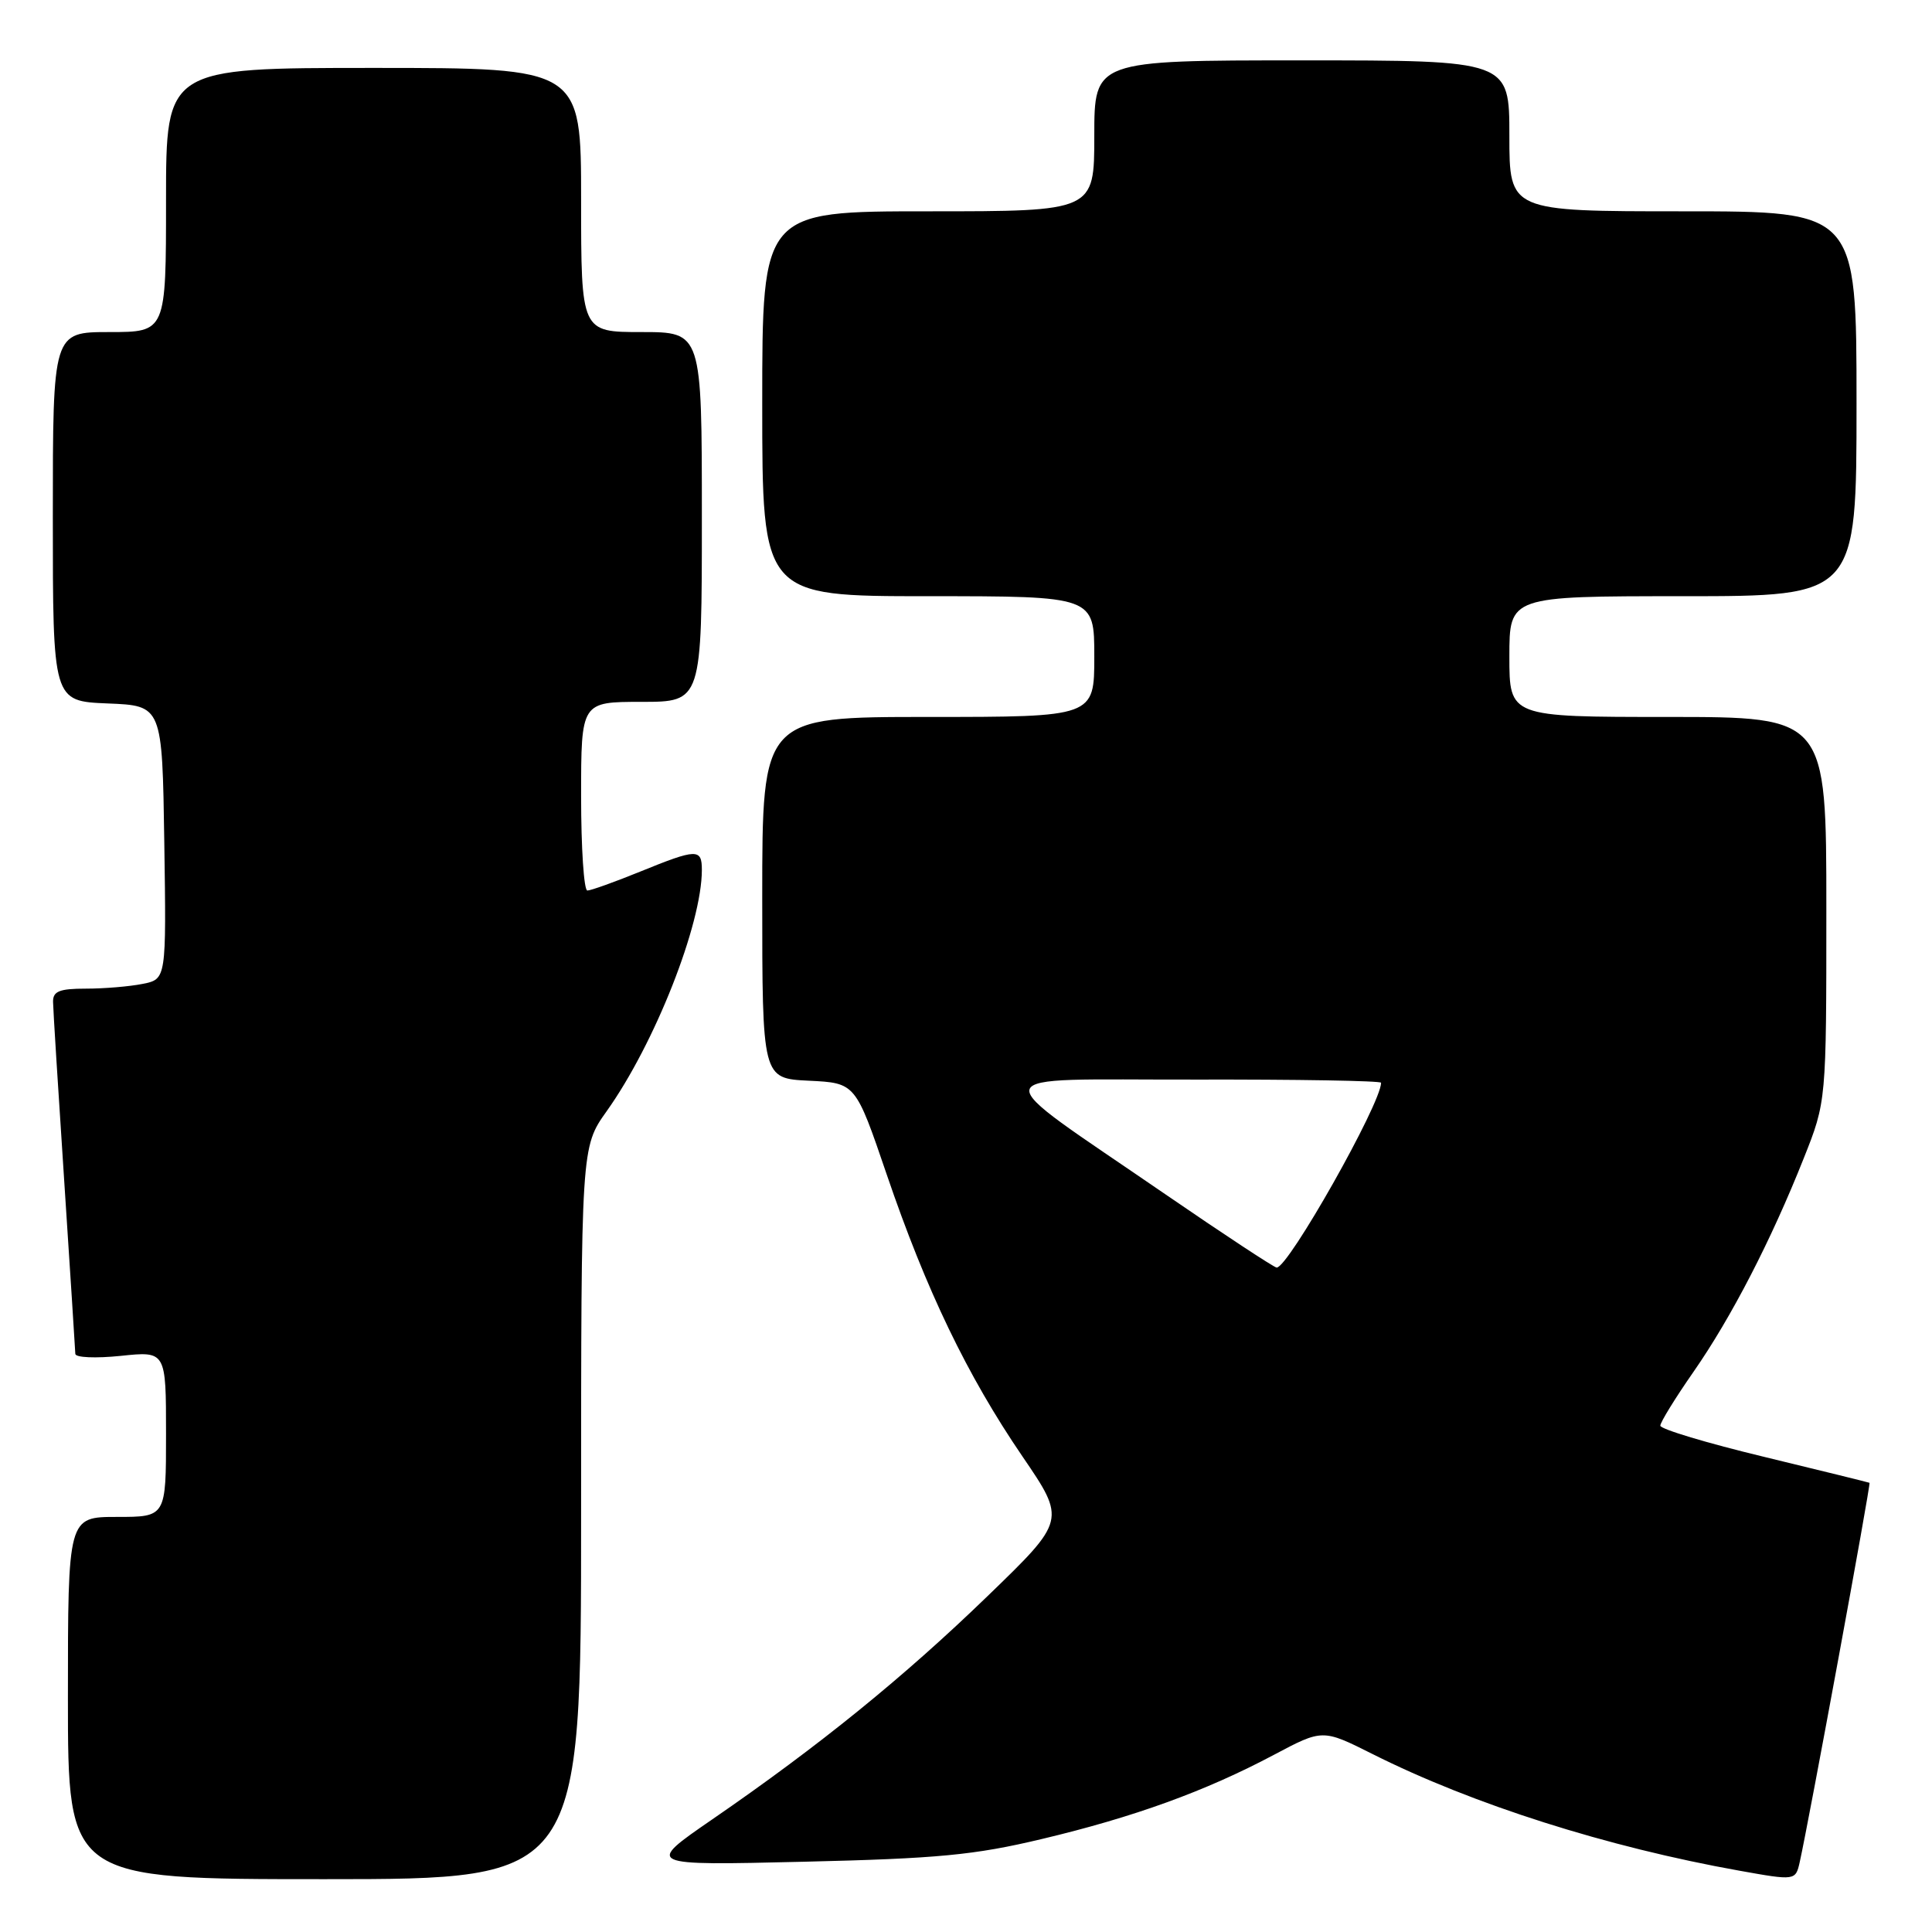 <?xml version="1.0" encoding="UTF-8" standalone="no"?>
<!DOCTYPE svg PUBLIC "-//W3C//DTD SVG 1.1//EN" "http://www.w3.org/Graphics/SVG/1.1/DTD/svg11.dtd" >
<svg xmlns="http://www.w3.org/2000/svg" xmlns:xlink="http://www.w3.org/1999/xlink" version="1.1" viewBox="0 0 256 256">
 <g >
 <path fill="currentColor"
d=" M 77.00 200.50 C 77.00 152.00 77.00 152.00 80.38 147.25 C 86.76 138.30 93.00 122.47 93.00 115.27 C 93.00 112.42 92.35 112.43 84.81 115.50 C 81.42 116.88 78.28 118.00 77.83 118.00 C 77.37 118.00 77.00 112.38 77.00 105.50 C 77.00 93.00 77.00 93.00 85.00 93.00 C 93.00 93.00 93.00 93.00 93.00 68.50 C 93.00 44.00 93.00 44.00 85.00 44.00 C 77.00 44.00 77.00 44.00 77.00 26.50 C 77.00 9.00 77.00 9.00 49.50 9.00 C 22.00 9.00 22.00 9.00 22.00 26.50 C 22.00 44.00 22.00 44.00 14.50 44.00 C 7.00 44.00 7.00 44.00 7.00 68.46 C 7.00 92.91 7.00 92.91 14.25 93.21 C 21.50 93.50 21.50 93.50 21.77 111.62 C 22.04 129.74 22.04 129.74 18.90 130.37 C 17.17 130.72 13.78 131.00 11.38 131.00 C 7.86 131.00 7.01 131.35 7.03 132.75 C 7.04 133.71 7.71 144.40 8.51 156.50 C 9.30 168.60 9.97 178.90 9.98 179.39 C 9.99 179.89 12.68 180.00 16.00 179.66 C 22.00 179.03 22.00 179.03 22.00 190.02 C 22.00 201.00 22.00 201.00 15.50 201.00 C 9.00 201.00 9.00 201.00 9.00 225.00 C 9.00 249.00 9.00 249.00 43.00 249.00 C 77.00 249.00 77.00 249.00 77.00 200.50 Z  M 238.47 246.75 C 239.67 241.39 247.92 196.59 247.72 196.48 C 247.60 196.42 241.31 194.87 233.75 193.04 C 226.19 191.22 220.00 189.36 220.00 188.91 C 220.00 188.46 221.97 185.26 224.38 181.80 C 229.42 174.56 234.69 164.34 239.00 153.49 C 242.00 145.95 242.00 145.95 242.00 120.47 C 242.00 95.00 242.00 95.00 221.00 95.00 C 200.00 95.00 200.00 95.00 200.00 87.00 C 200.00 79.00 200.00 79.00 223.00 79.00 C 246.00 79.00 246.00 79.00 246.00 53.50 C 246.00 28.00 246.00 28.00 223.00 28.00 C 200.00 28.00 200.00 28.00 200.00 18.00 C 200.00 8.00 200.00 8.00 172.50 8.00 C 145.00 8.00 145.00 8.00 145.00 18.00 C 145.00 28.00 145.00 28.00 123.00 28.00 C 101.00 28.00 101.00 28.00 101.00 53.50 C 101.00 79.00 101.00 79.00 123.00 79.00 C 145.00 79.00 145.00 79.00 145.00 87.00 C 145.00 95.00 145.00 95.00 123.00 95.00 C 101.00 95.00 101.00 95.00 101.00 118.95 C 101.00 142.90 101.00 142.90 107.18 143.20 C 113.36 143.50 113.36 143.50 117.49 155.61 C 122.73 170.98 128.15 182.24 135.47 192.97 C 141.25 201.44 141.25 201.44 130.87 211.48 C 119.74 222.25 108.52 231.35 94.36 241.09 C 85.50 247.19 85.50 247.19 106.50 246.69 C 124.28 246.27 129.11 245.81 138.00 243.69 C 150.25 240.78 159.71 237.35 168.77 232.54 C 175.25 229.10 175.25 229.10 181.87 232.42 C 195.15 239.09 212.96 244.75 230.50 247.88 C 237.87 249.20 237.92 249.19 238.47 246.75 Z  M 154.36 158.21 C 129.99 141.47 129.57 143.10 158.25 143.05 C 171.86 143.02 183.00 143.21 183.00 143.47 C 183.00 146.23 170.67 168.06 169.16 167.96 C 168.80 167.93 162.14 163.55 154.36 158.21 Z "/>
</g>
</svg>